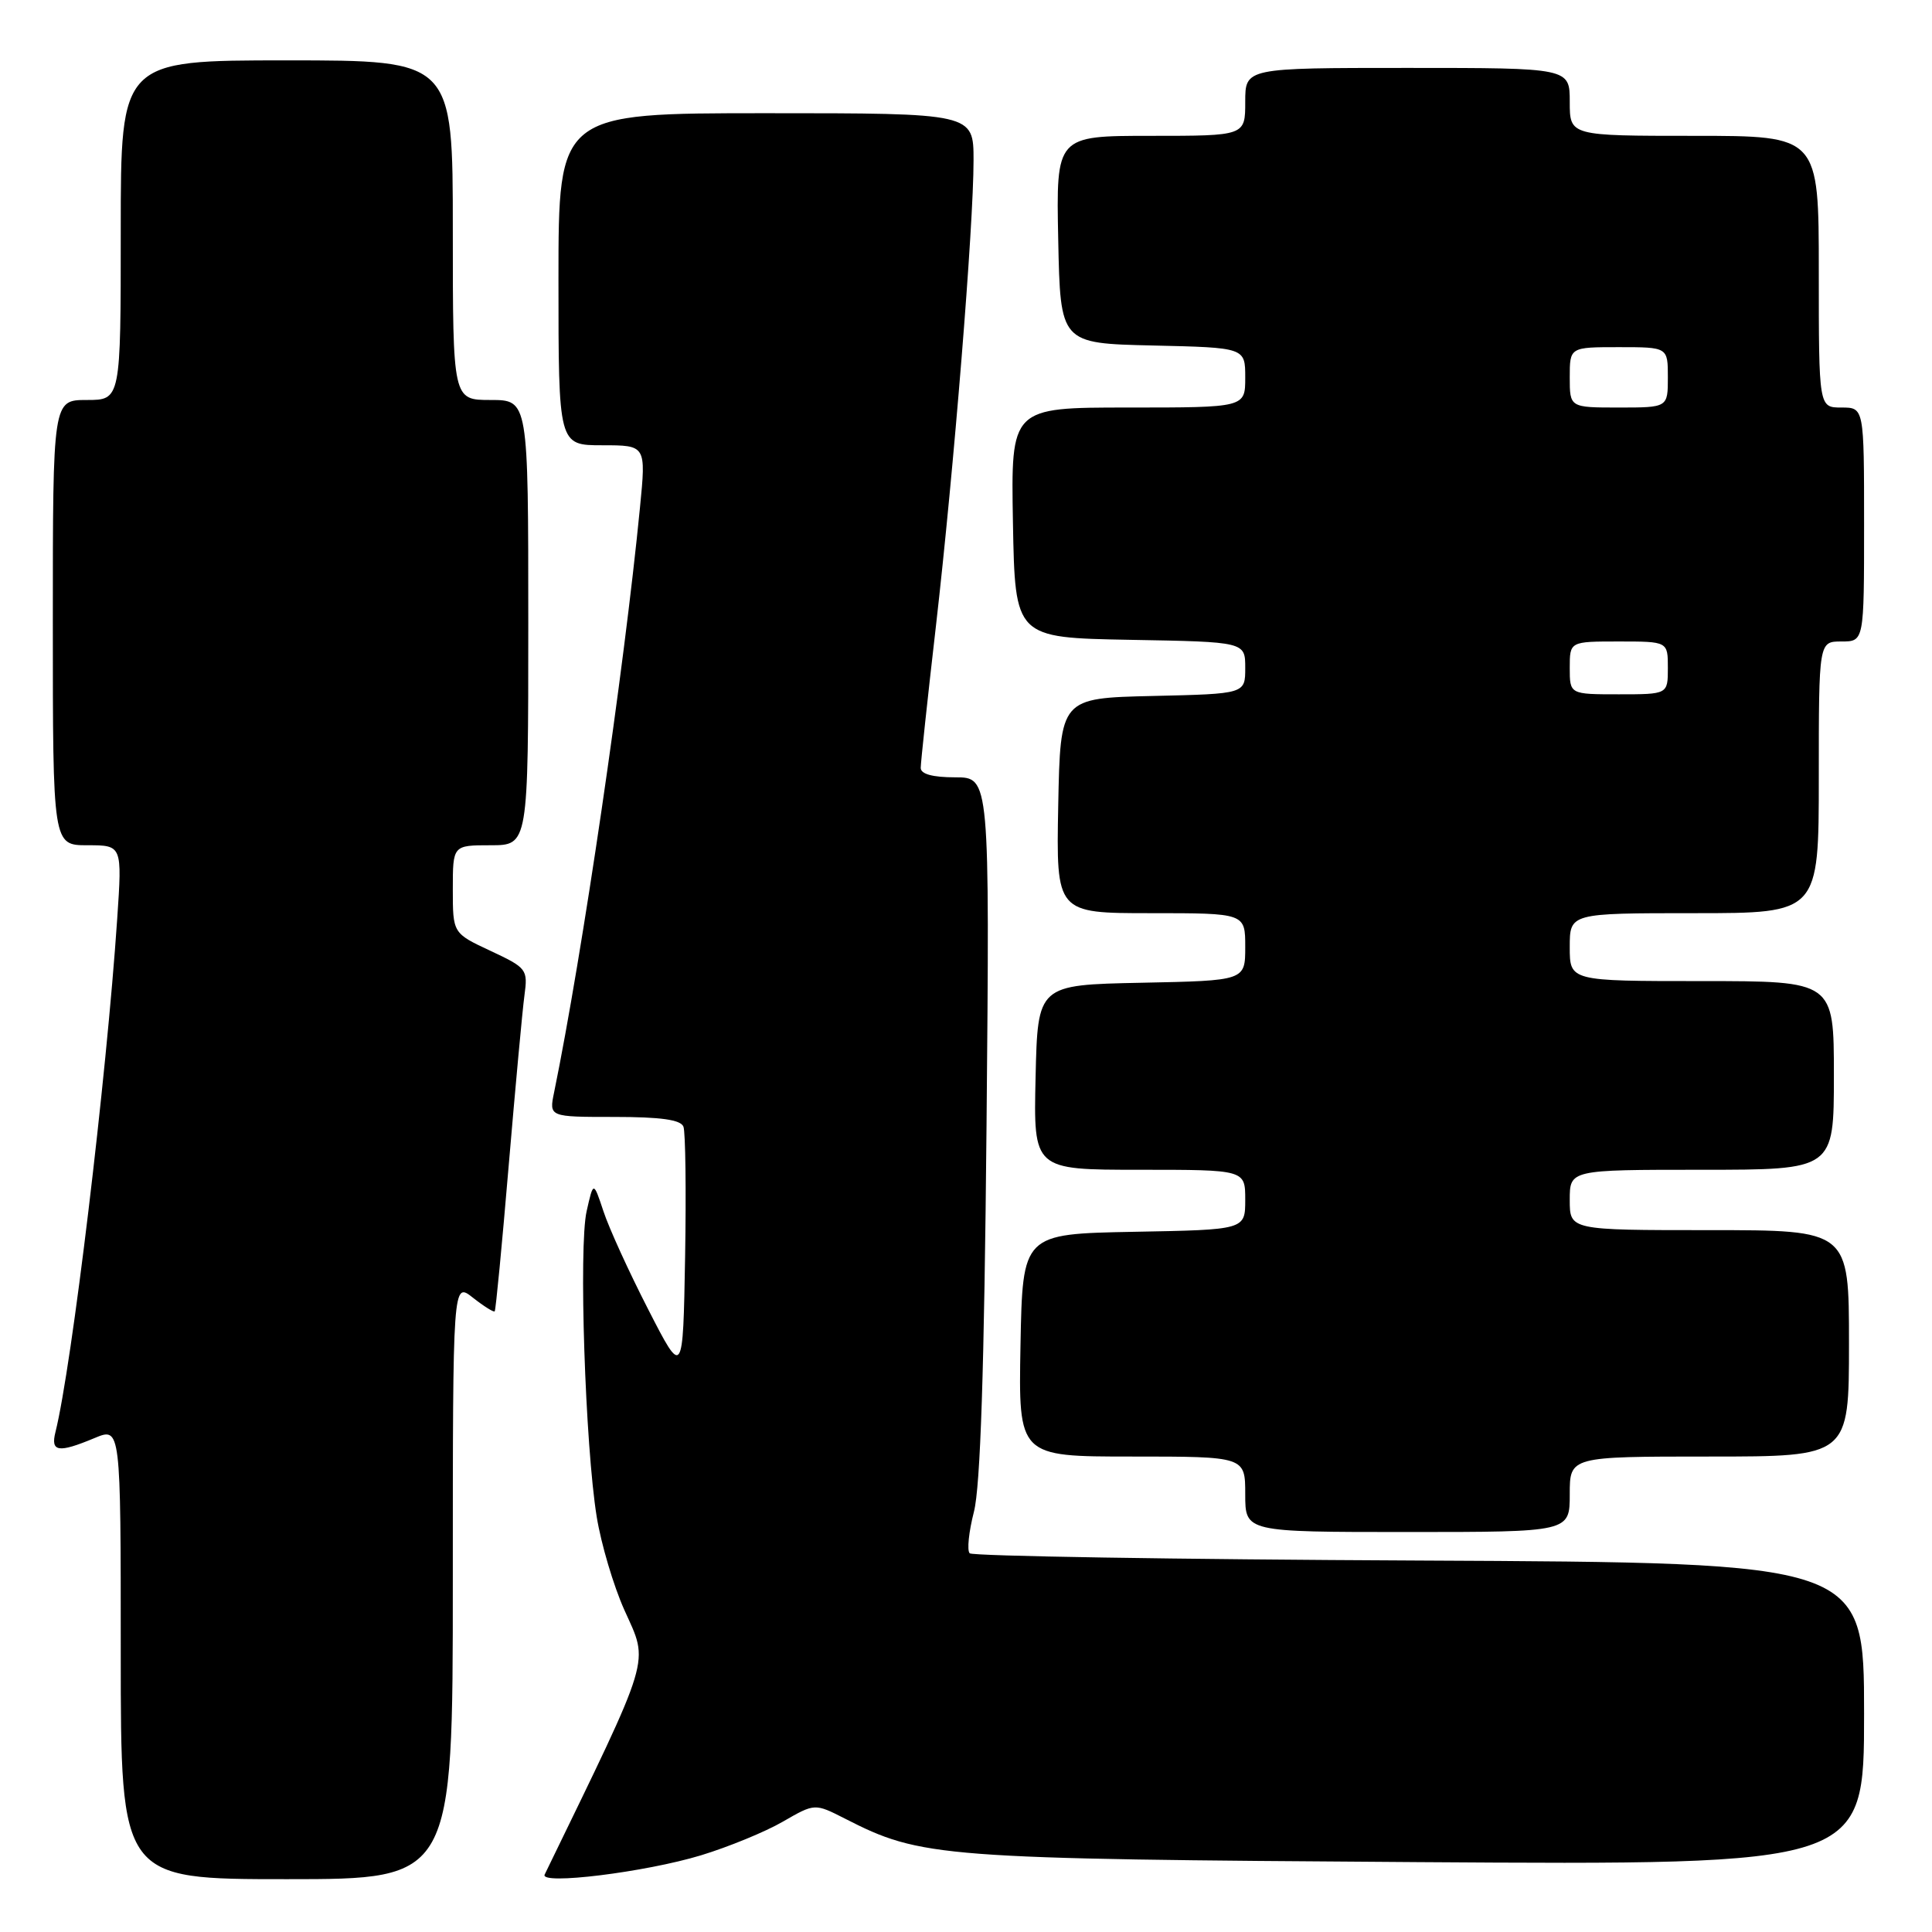 <?xml version="1.0" encoding="UTF-8" standalone="no"?>
<!DOCTYPE svg PUBLIC "-//W3C//DTD SVG 1.1//EN" "http://www.w3.org/Graphics/SVG/1.1/DTD/svg11.dtd" >
<svg xmlns="http://www.w3.org/2000/svg" xmlns:xlink="http://www.w3.org/1999/xlink" version="1.1" viewBox="0 0 256 256">
 <g >
 <path fill="currentColor"
d=" M 60.00 209.43 C 60.00 169.85 60.00 169.85 62.65 171.94 C 64.11 173.09 65.42 173.91 65.55 173.76 C 65.69 173.62 66.52 164.95 67.40 154.50 C 68.29 144.05 69.22 133.89 69.49 131.91 C 69.96 128.44 69.81 128.25 64.99 125.99 C 60.00 123.66 60.00 123.66 60.00 117.83 C 60.00 112.00 60.00 112.00 65.00 112.00 C 70.00 112.00 70.00 112.00 70.00 82.50 C 70.00 53.00 70.00 53.00 65.00 53.00 C 60.00 53.00 60.00 53.00 60.00 30.50 C 60.00 8.00 60.00 8.00 38.00 8.00 C 16.00 8.00 16.00 8.00 16.00 30.50 C 16.00 53.00 16.00 53.00 11.50 53.00 C 7.00 53.00 7.00 53.00 7.00 82.50 C 7.00 112.00 7.00 112.00 11.59 112.00 C 16.19 112.00 16.19 112.00 15.53 121.75 C 14.10 142.96 9.51 181.11 7.35 189.75 C 6.68 192.40 7.72 192.56 12.53 190.55 C 16.00 189.10 16.00 189.10 16.00 219.05 C 16.00 249.00 16.00 249.00 38.00 249.00 C 60.00 249.00 60.00 249.00 60.00 209.43 Z  M 92.88 245.84 C 96.52 244.73 101.40 242.73 103.73 241.38 C 107.96 238.94 107.96 238.94 111.95 240.97 C 122.09 246.15 124.28 246.32 187.75 246.74 C 247.00 247.13 247.00 247.13 247.00 227.09 C 247.00 207.06 247.00 207.06 188.08 206.78 C 155.68 206.63 128.86 206.19 128.49 205.82 C 128.11 205.45 128.37 202.97 129.05 200.32 C 129.91 196.96 130.42 181.53 130.72 149.25 C 131.14 103.00 131.14 103.00 126.57 103.00 C 123.58 103.00 122.00 102.57 122.00 101.75 C 122.00 101.06 122.90 92.62 124.01 83.00 C 126.40 62.15 129.00 29.98 129.00 21.25 C 129.00 15.00 129.00 15.00 101.50 15.00 C 74.00 15.00 74.00 15.00 74.00 37.00 C 74.00 59.00 74.00 59.00 79.81 59.00 C 85.61 59.00 85.61 59.00 84.80 67.25 C 82.69 88.85 77.15 126.56 73.42 144.75 C 72.75 148.00 72.75 148.00 81.41 148.00 C 87.55 148.00 90.21 148.37 90.56 149.29 C 90.83 150.00 90.93 157.76 90.78 166.54 C 90.50 182.50 90.50 182.50 85.89 173.50 C 83.35 168.55 80.68 162.70 79.96 160.50 C 78.63 156.50 78.63 156.50 77.73 160.50 C 76.67 165.17 77.54 191.55 79.07 201.00 C 79.65 204.57 81.29 210.12 82.73 213.33 C 86.00 220.61 86.55 218.78 72.17 248.39 C 71.49 249.81 85.54 248.07 92.88 245.84 Z  M 208.00 198.00 C 208.00 193.00 208.00 193.00 226.50 193.00 C 245.00 193.00 245.00 193.00 245.00 178.00 C 245.00 163.00 245.00 163.00 226.50 163.00 C 208.00 163.00 208.00 163.00 208.00 159.00 C 208.00 155.00 208.00 155.00 225.50 155.00 C 243.00 155.00 243.00 155.00 243.00 142.50 C 243.00 130.00 243.00 130.00 225.50 130.00 C 208.00 130.00 208.00 130.00 208.00 125.50 C 208.00 121.00 208.00 121.00 224.50 121.00 C 241.00 121.00 241.00 121.00 241.00 103.00 C 241.00 85.00 241.00 85.00 244.00 85.00 C 247.00 85.00 247.00 85.00 247.00 69.50 C 247.00 54.00 247.00 54.00 244.00 54.00 C 241.00 54.00 241.00 54.00 241.00 36.00 C 241.00 18.00 241.00 18.00 224.50 18.00 C 208.00 18.00 208.00 18.00 208.00 13.50 C 208.00 9.00 208.00 9.00 186.50 9.00 C 165.00 9.00 165.00 9.00 165.00 13.50 C 165.00 18.00 165.00 18.00 152.47 18.00 C 139.94 18.00 139.94 18.00 140.22 31.75 C 140.50 45.50 140.50 45.50 152.75 45.78 C 165.00 46.06 165.00 46.06 165.00 50.03 C 165.00 54.00 165.00 54.00 149.47 54.00 C 133.95 54.00 133.95 54.00 134.22 69.25 C 134.50 84.50 134.50 84.50 149.75 84.78 C 165.00 85.05 165.00 85.05 165.00 88.50 C 165.00 91.94 165.00 91.94 152.75 92.22 C 140.50 92.50 140.50 92.50 140.22 106.75 C 139.95 121.00 139.95 121.00 152.47 121.00 C 165.00 121.00 165.00 121.00 165.00 125.47 C 165.00 129.94 165.00 129.94 151.25 130.22 C 137.50 130.50 137.50 130.50 137.22 142.75 C 136.94 155.00 136.94 155.00 150.97 155.00 C 165.00 155.00 165.00 155.00 165.00 158.97 C 165.00 162.95 165.00 162.95 150.25 163.22 C 135.50 163.50 135.50 163.50 135.22 178.25 C 134.95 193.00 134.95 193.00 149.97 193.00 C 165.00 193.00 165.00 193.00 165.00 198.00 C 165.00 203.00 165.00 203.00 186.50 203.00 C 208.00 203.00 208.00 203.00 208.00 198.00 Z  M 208.00 88.50 C 208.00 85.00 208.00 85.00 214.50 85.00 C 221.00 85.00 221.00 85.00 221.00 88.50 C 221.00 92.00 221.00 92.00 214.50 92.00 C 208.00 92.00 208.00 92.00 208.00 88.50 Z  M 208.00 50.00 C 208.00 46.00 208.00 46.00 214.50 46.00 C 221.00 46.00 221.00 46.00 221.00 50.00 C 221.00 54.00 221.00 54.00 214.50 54.00 C 208.00 54.00 208.00 54.00 208.00 50.00 Z "/>
</g>
</svg>